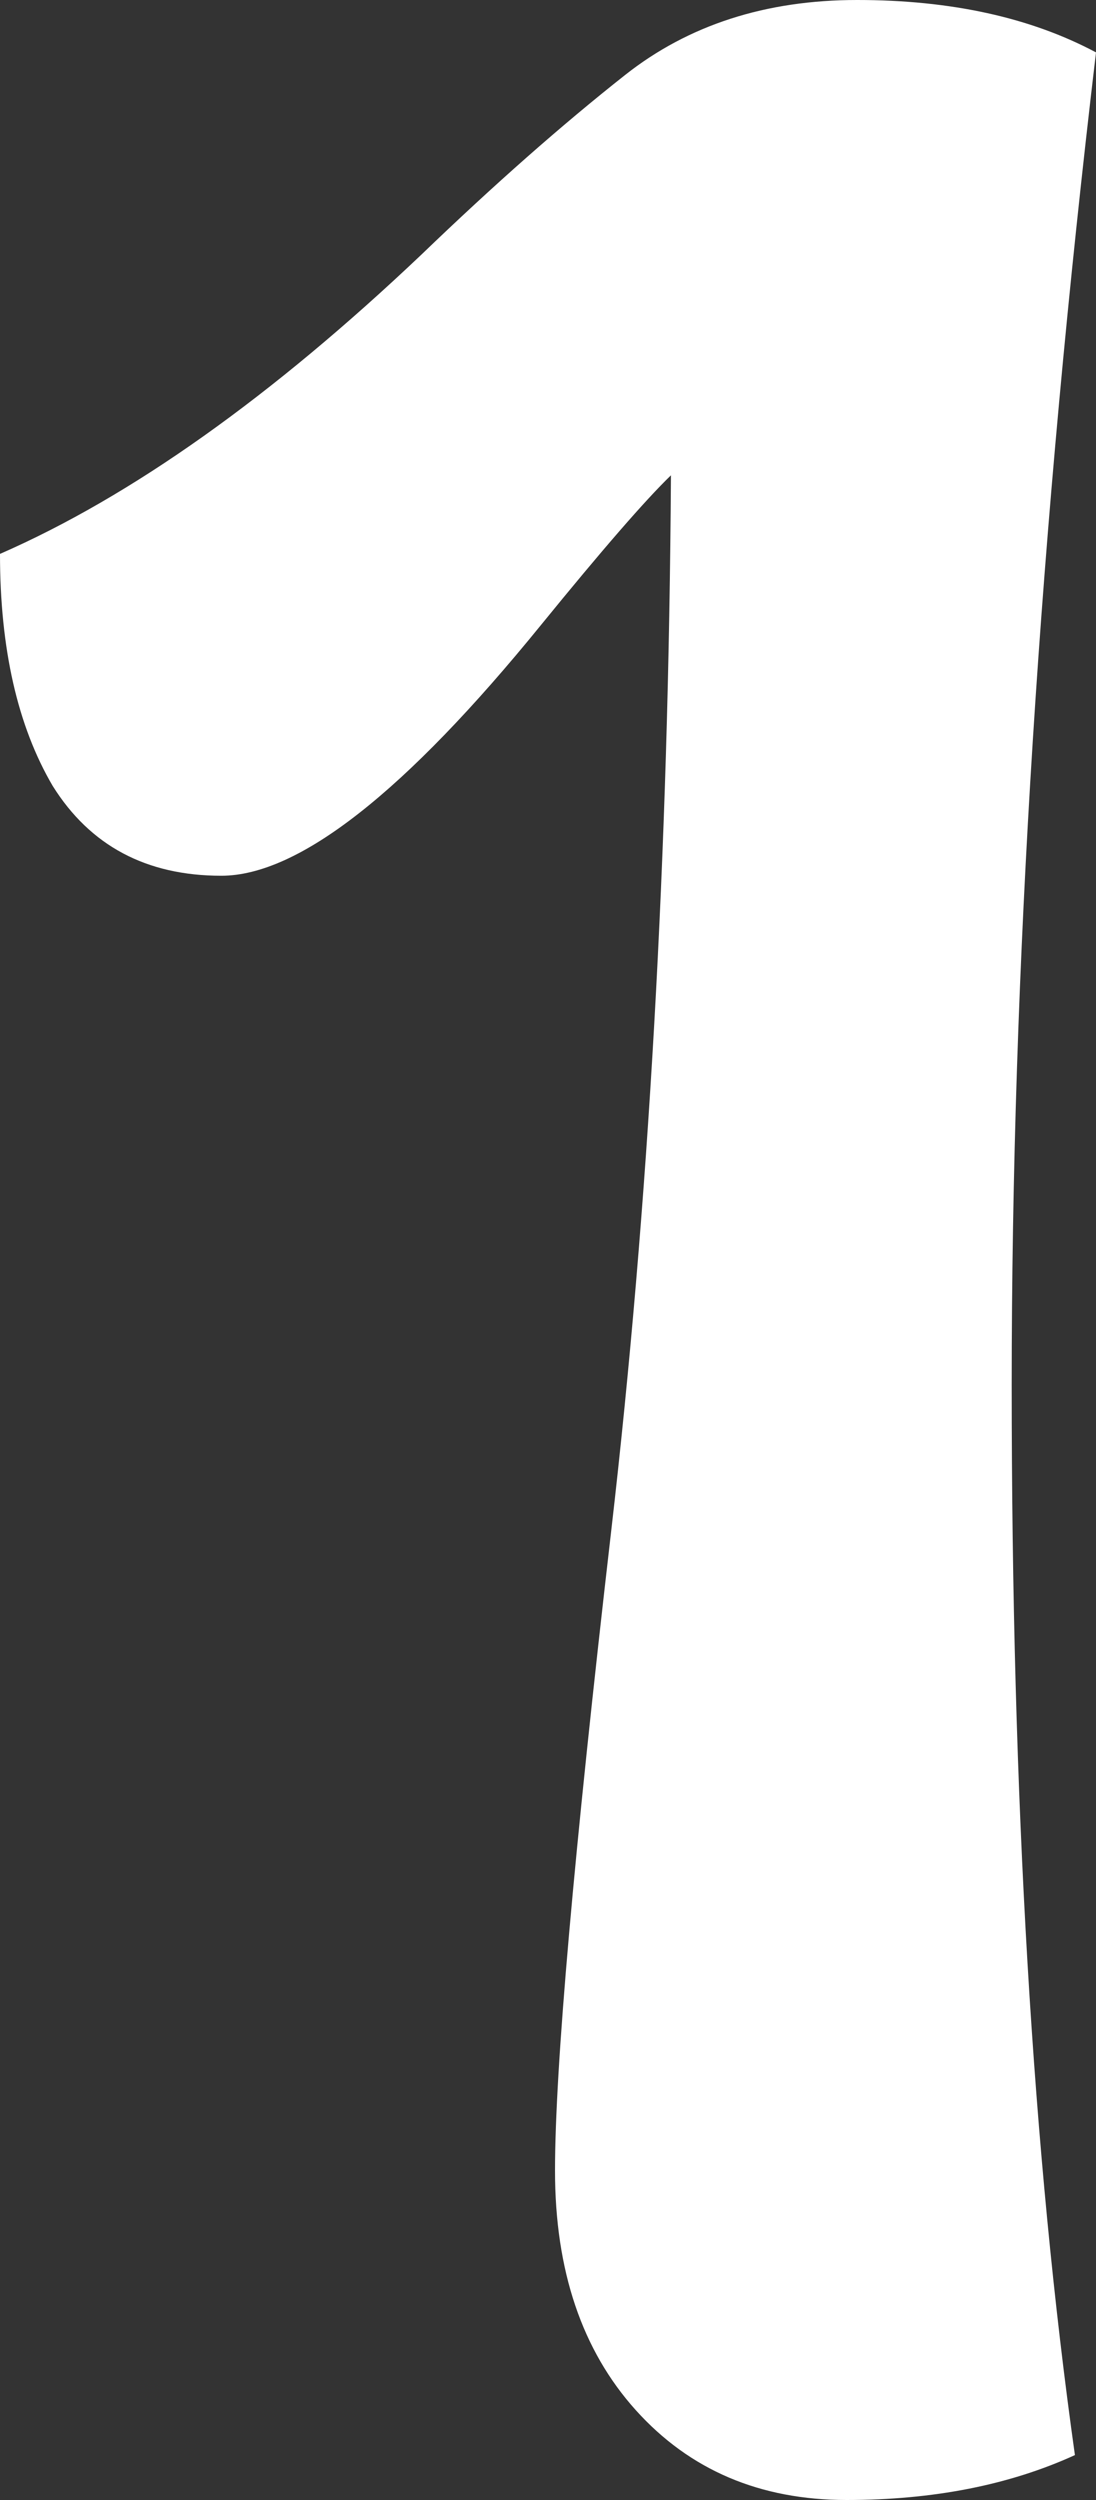 <svg xmlns="http://www.w3.org/2000/svg" width="50" height="114" viewBox="0 0 50 114" fill="none">
  <rect x="0" y="0" width="50" height="114" fill="#333333" stroke="none"/>
  <path d="M0 25.258C5.983 22.641 12.393 18.09 19.231 11.605C22.542 8.419 25.641 5.689 28.526 3.413C31.41 1.138 34.936 0 39.103 0C43.376 0 47.009 0.796 50 2.389C47.436 24.006 46.154 44.258 46.154 63.144C46.154 82.03 47.115 98.299 49.038 111.952C46.047 113.317 42.575 114 38.622 114C34.669 114 31.464 112.635 29.006 109.904C26.549 107.174 25.32 103.533 25.32 98.982C25.32 94.317 26.175 84.59 27.885 69.799C29.594 55.009 30.503 38.967 30.609 21.674C29.433 22.811 27.458 25.087 24.68 28.5C18.483 36.123 13.622 39.934 10.096 39.934C6.677 39.934 4.113 38.569 2.404 35.838C0.801 33.108 0 29.581 0 25.258Z" fill="white"/>
</svg>